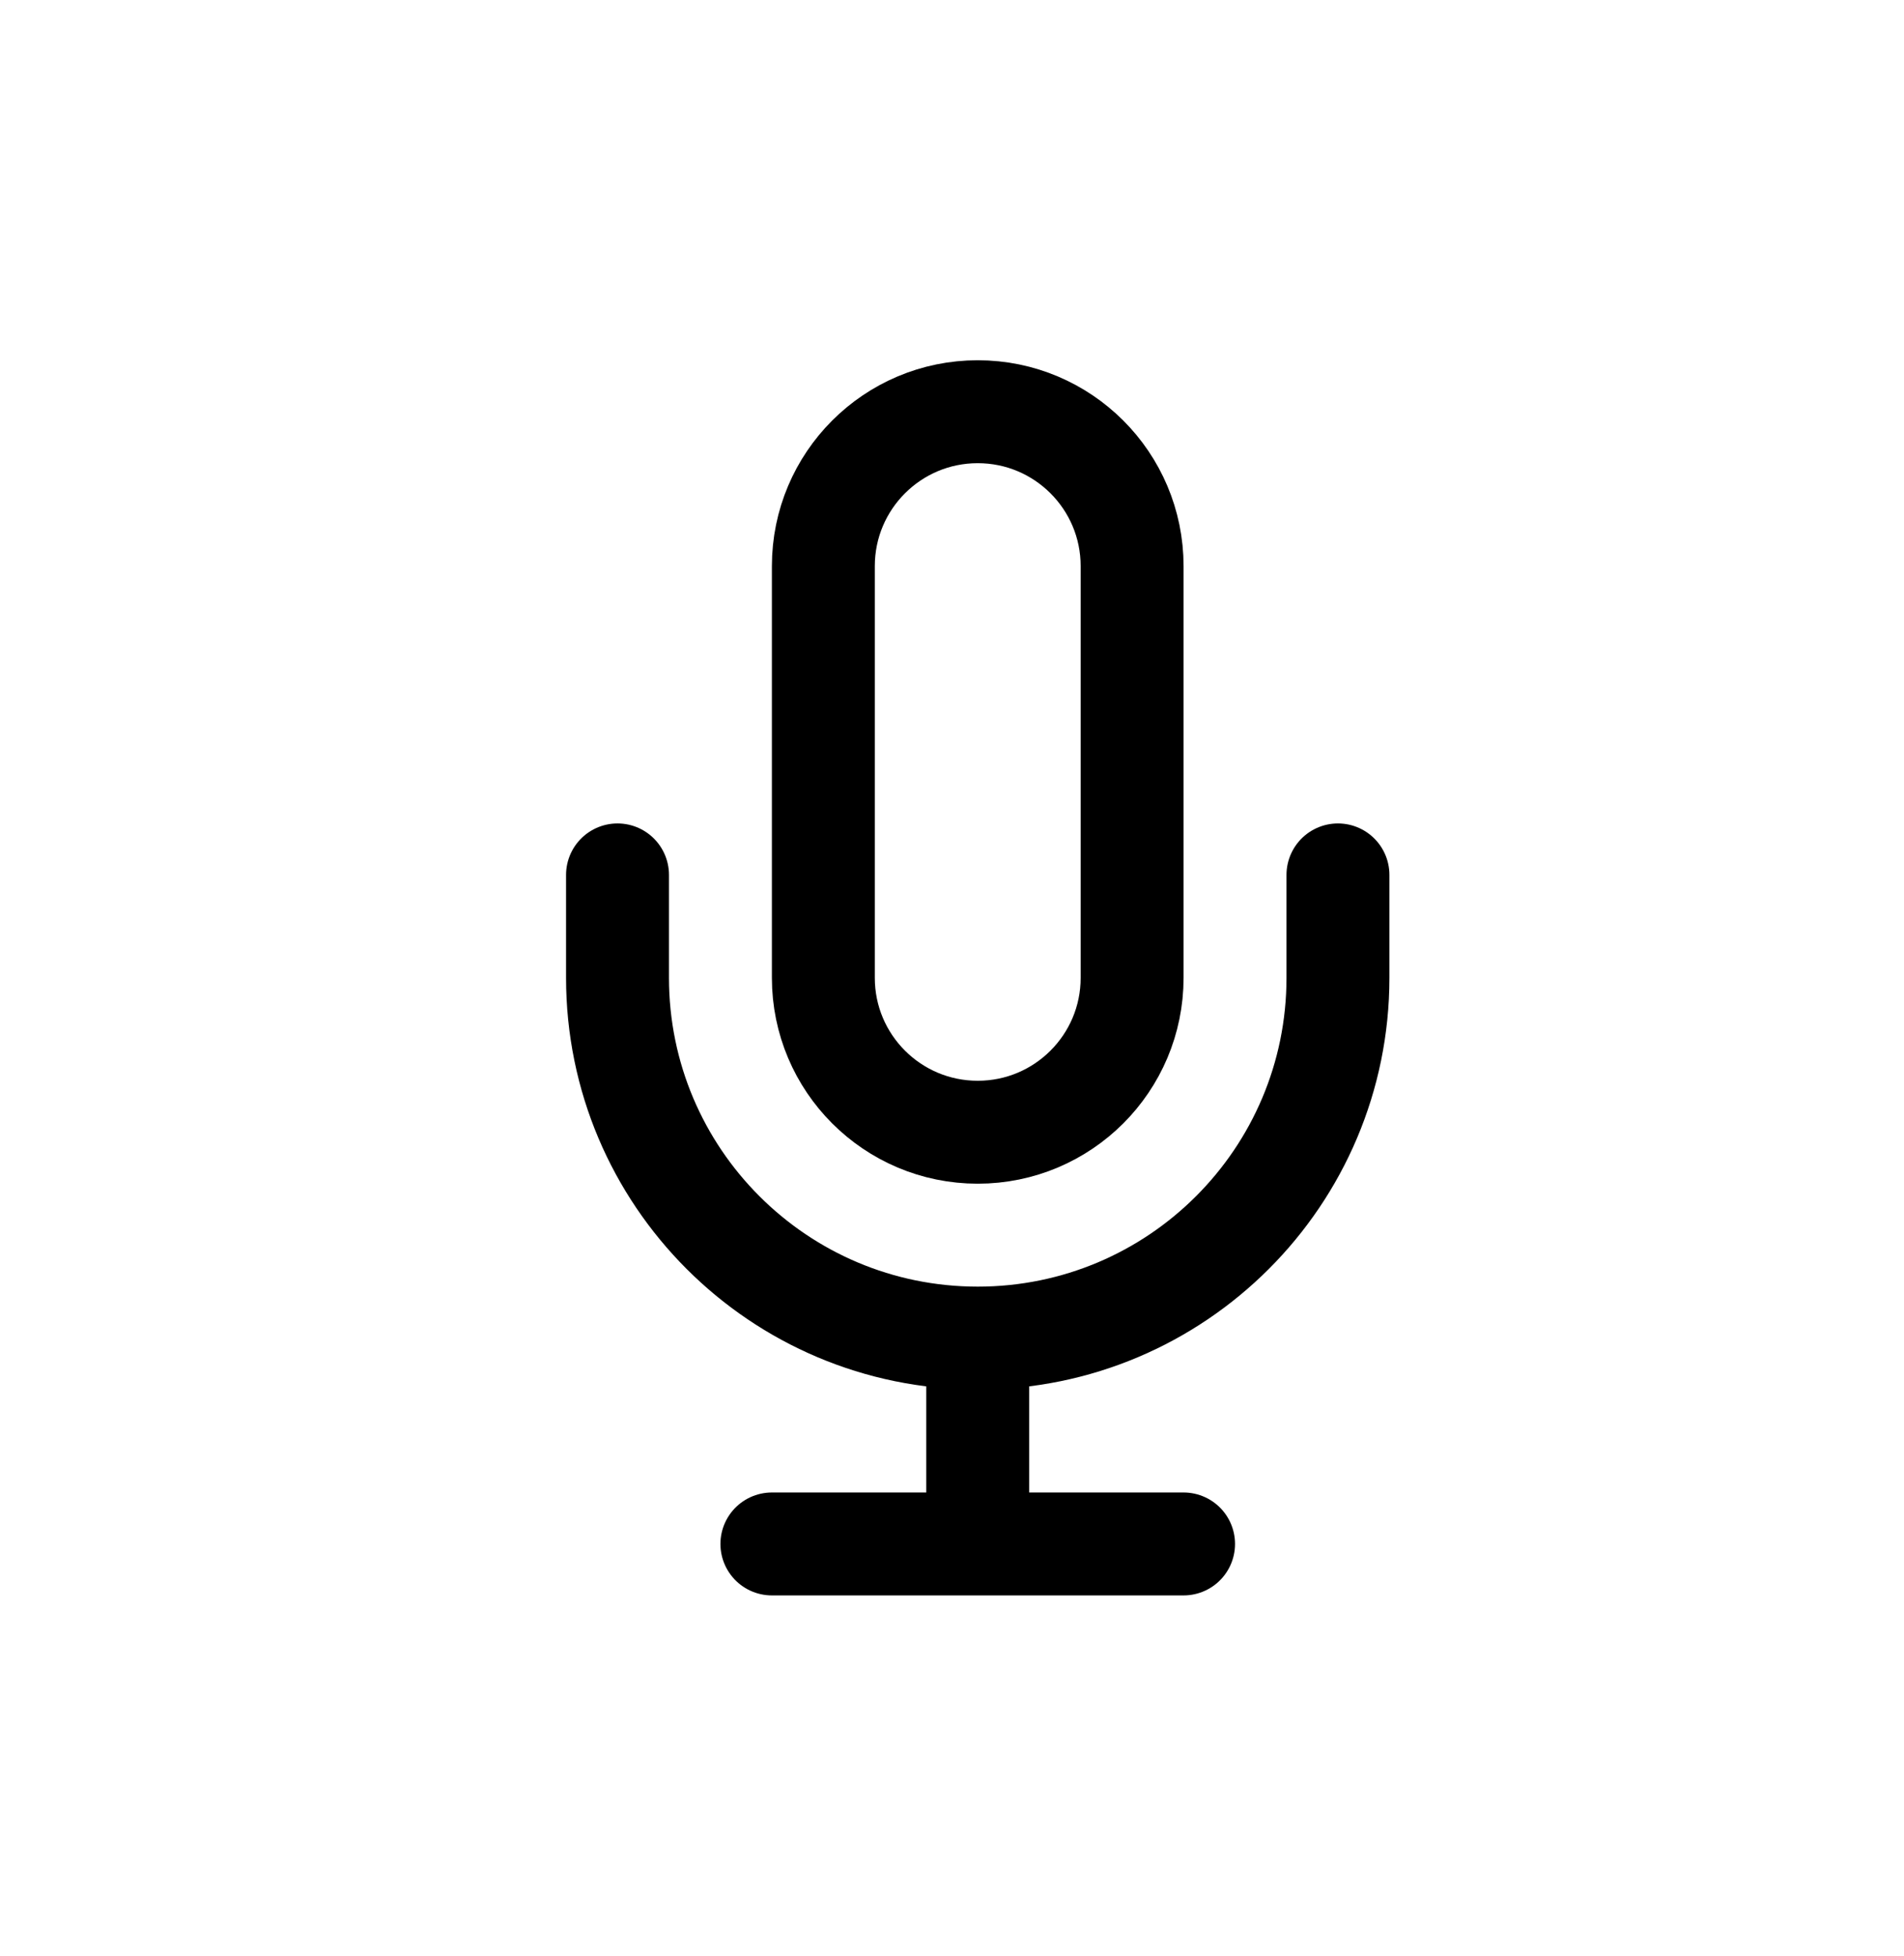 <svg xmlns="http://www.w3.org/2000/svg" width="37" height="38" viewBox="0 0 37 38">
    <g fill="none" fill-rule="evenodd" stroke-linecap="round" stroke-linejoin="round">
        <g stroke="#000" stroke-width="2">
            <g>
                <path d="M7 0C5.343 0 4 1.343 4 3v8c0 1.657 1.343 3 3 3s3-1.343 3-3V3c0-1.657-1.343-3-3-3z" transform="translate(12 8)"/>
                <path d="M14 9v2c0 3.866-3.134 7-7 7s-7-3.134-7-7V9M7 18L7 22M3 22L11 22" transform="translate(12 8)"/>
            </g>
        </g>
    </g>
</svg>
